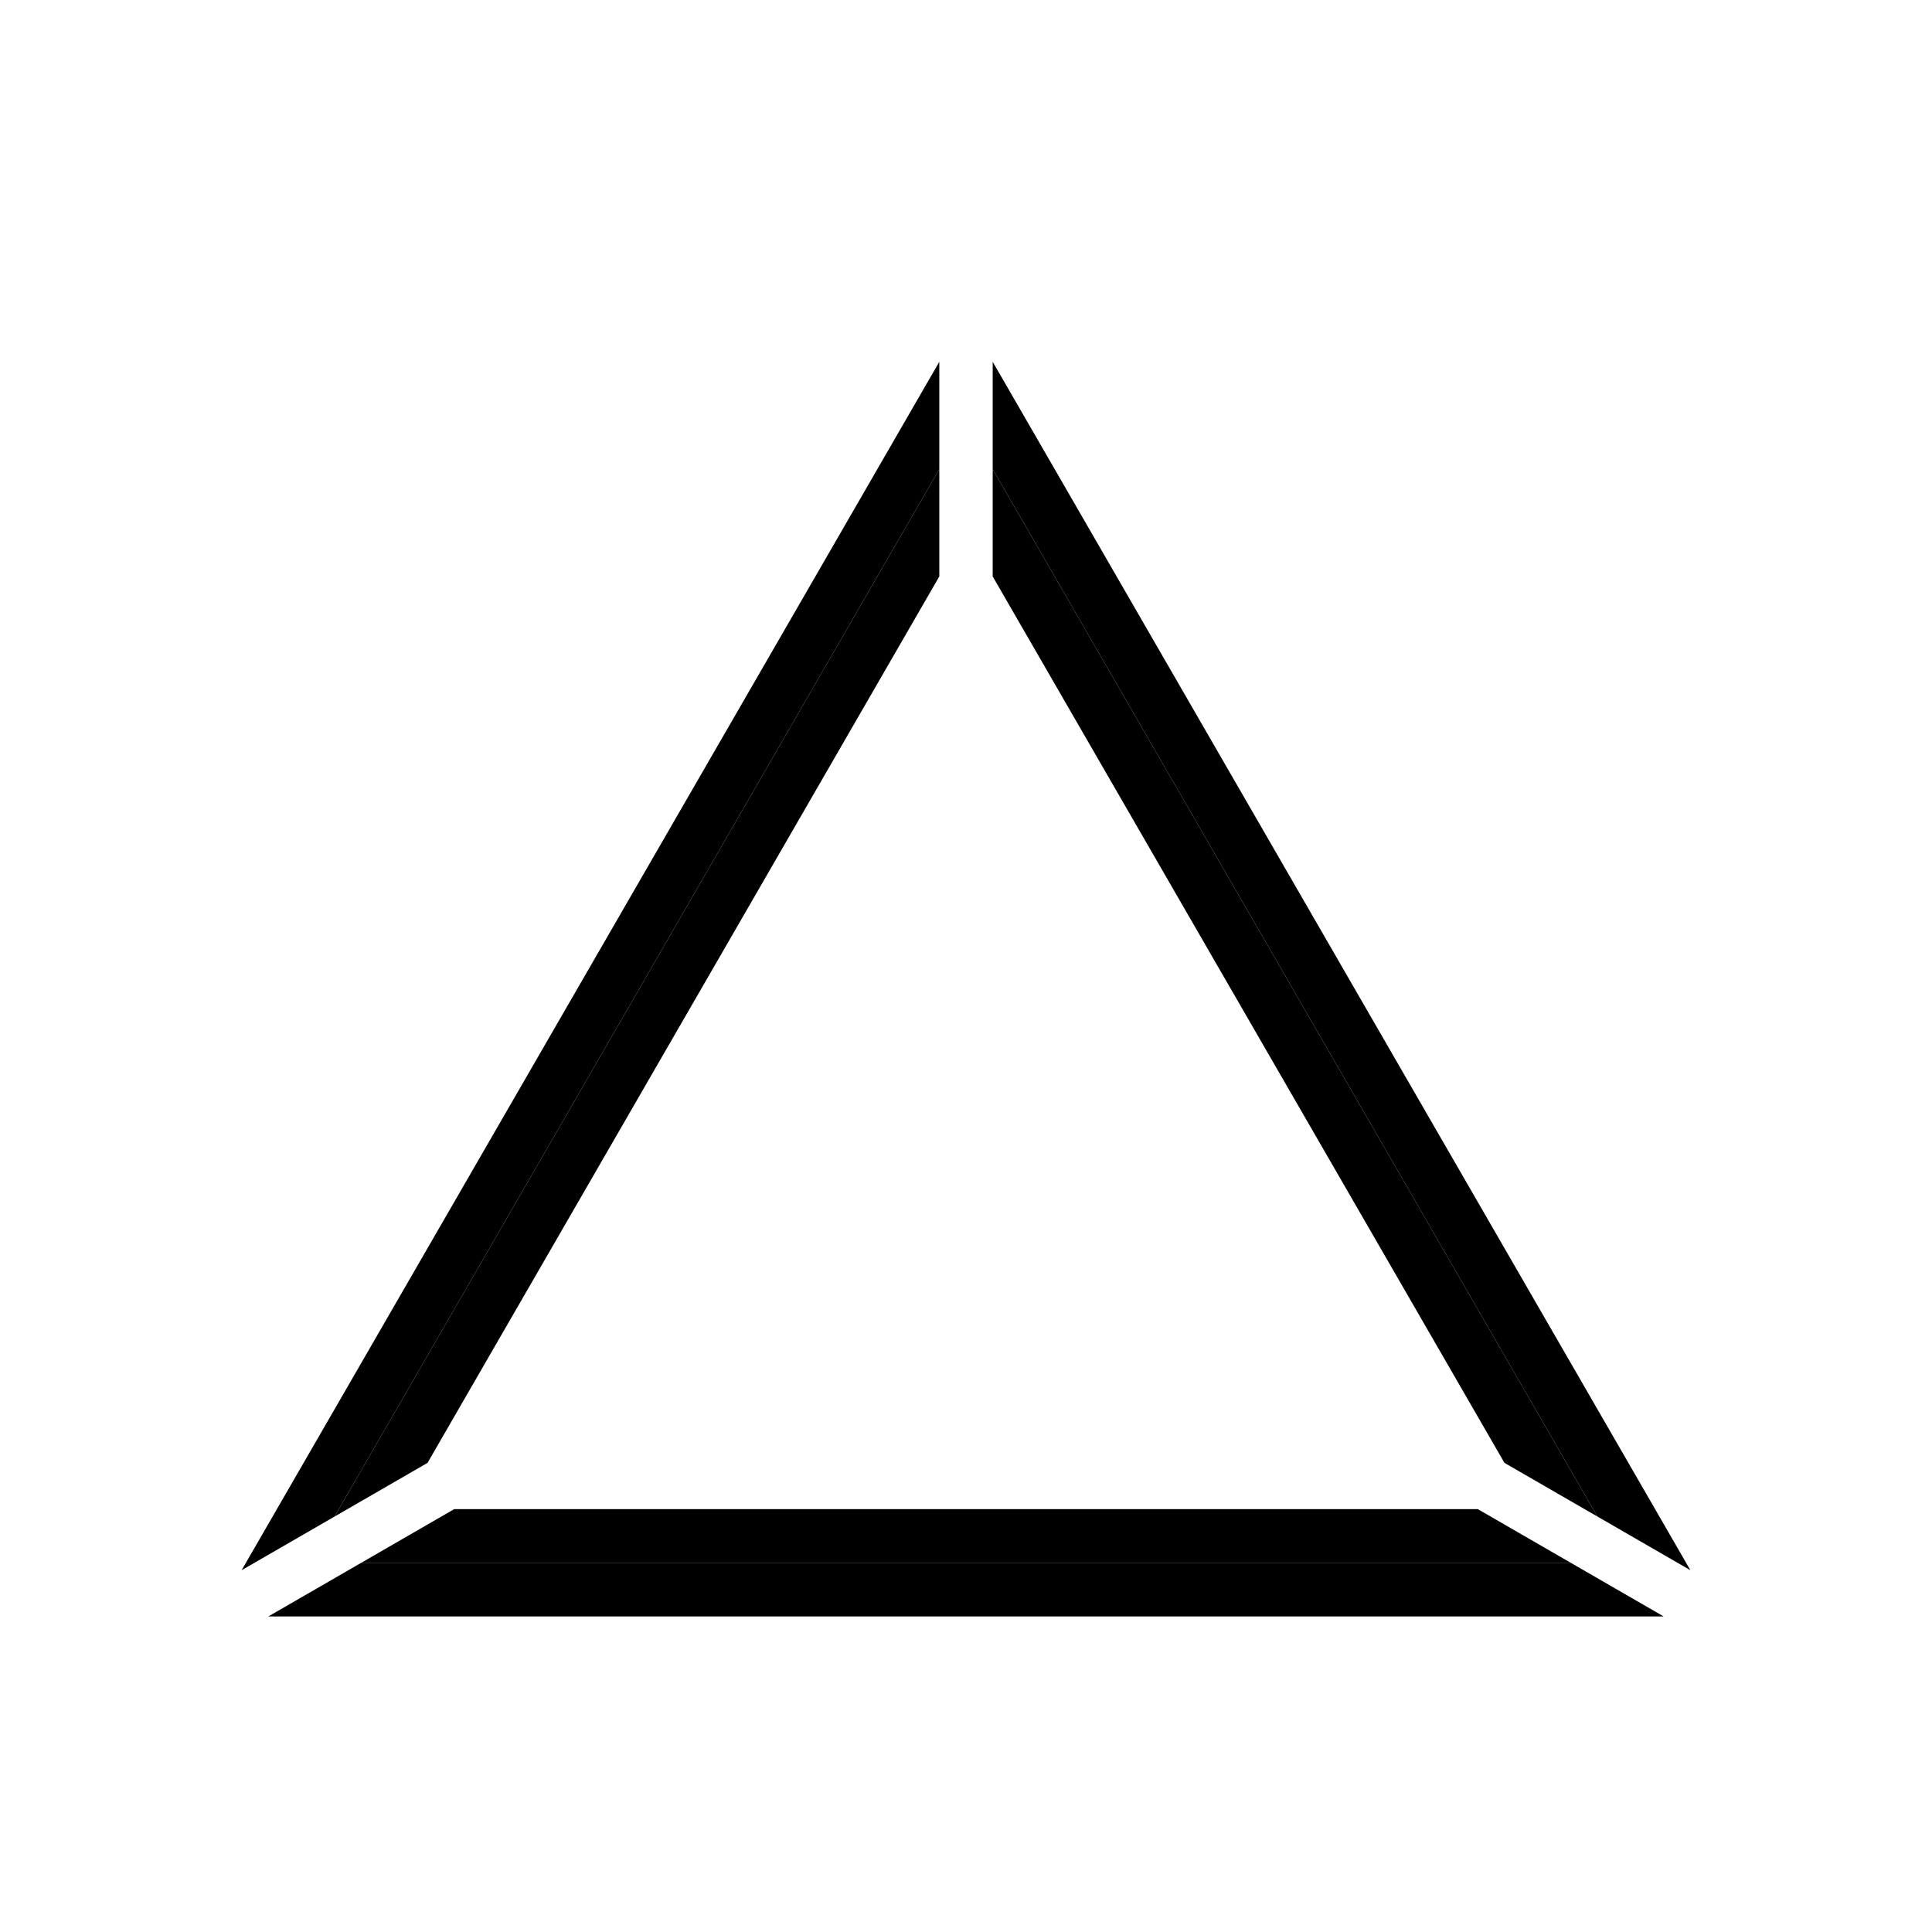 <?xml version="1.0" encoding="UTF-8" ?>
<svg xmlns="http://www.w3.org/2000/svg"
     xmlns:xlink="http://www.w3.org/1999/xlink"
     width="90" height="90">
    <defs>
       <g id="tside">
           <polygon points="12.5,65.2 77.5,65.2 73.17,62.7 16.83,62.7"
                    fill="{{accent.brighten(-35)}}"/>
           <polygon points="16.83,62.7 73.17,62.7 68.84,60.2 21.16,60.2"
                    fill="{{accent}}"/>
       </g>
       <g id="triangle">
           <use xlink:href="#tside"/>
           <use xlink:href="#tside" transform="rotate(120 45 45)"/>
           <use xlink:href="#tside" transform="rotate(240 45 45)"/>
       </g>
    </defs>
    <g transform="translate(0 10.1)">
        <use xlink:href="#triangle"/>
    </g>
</svg>
